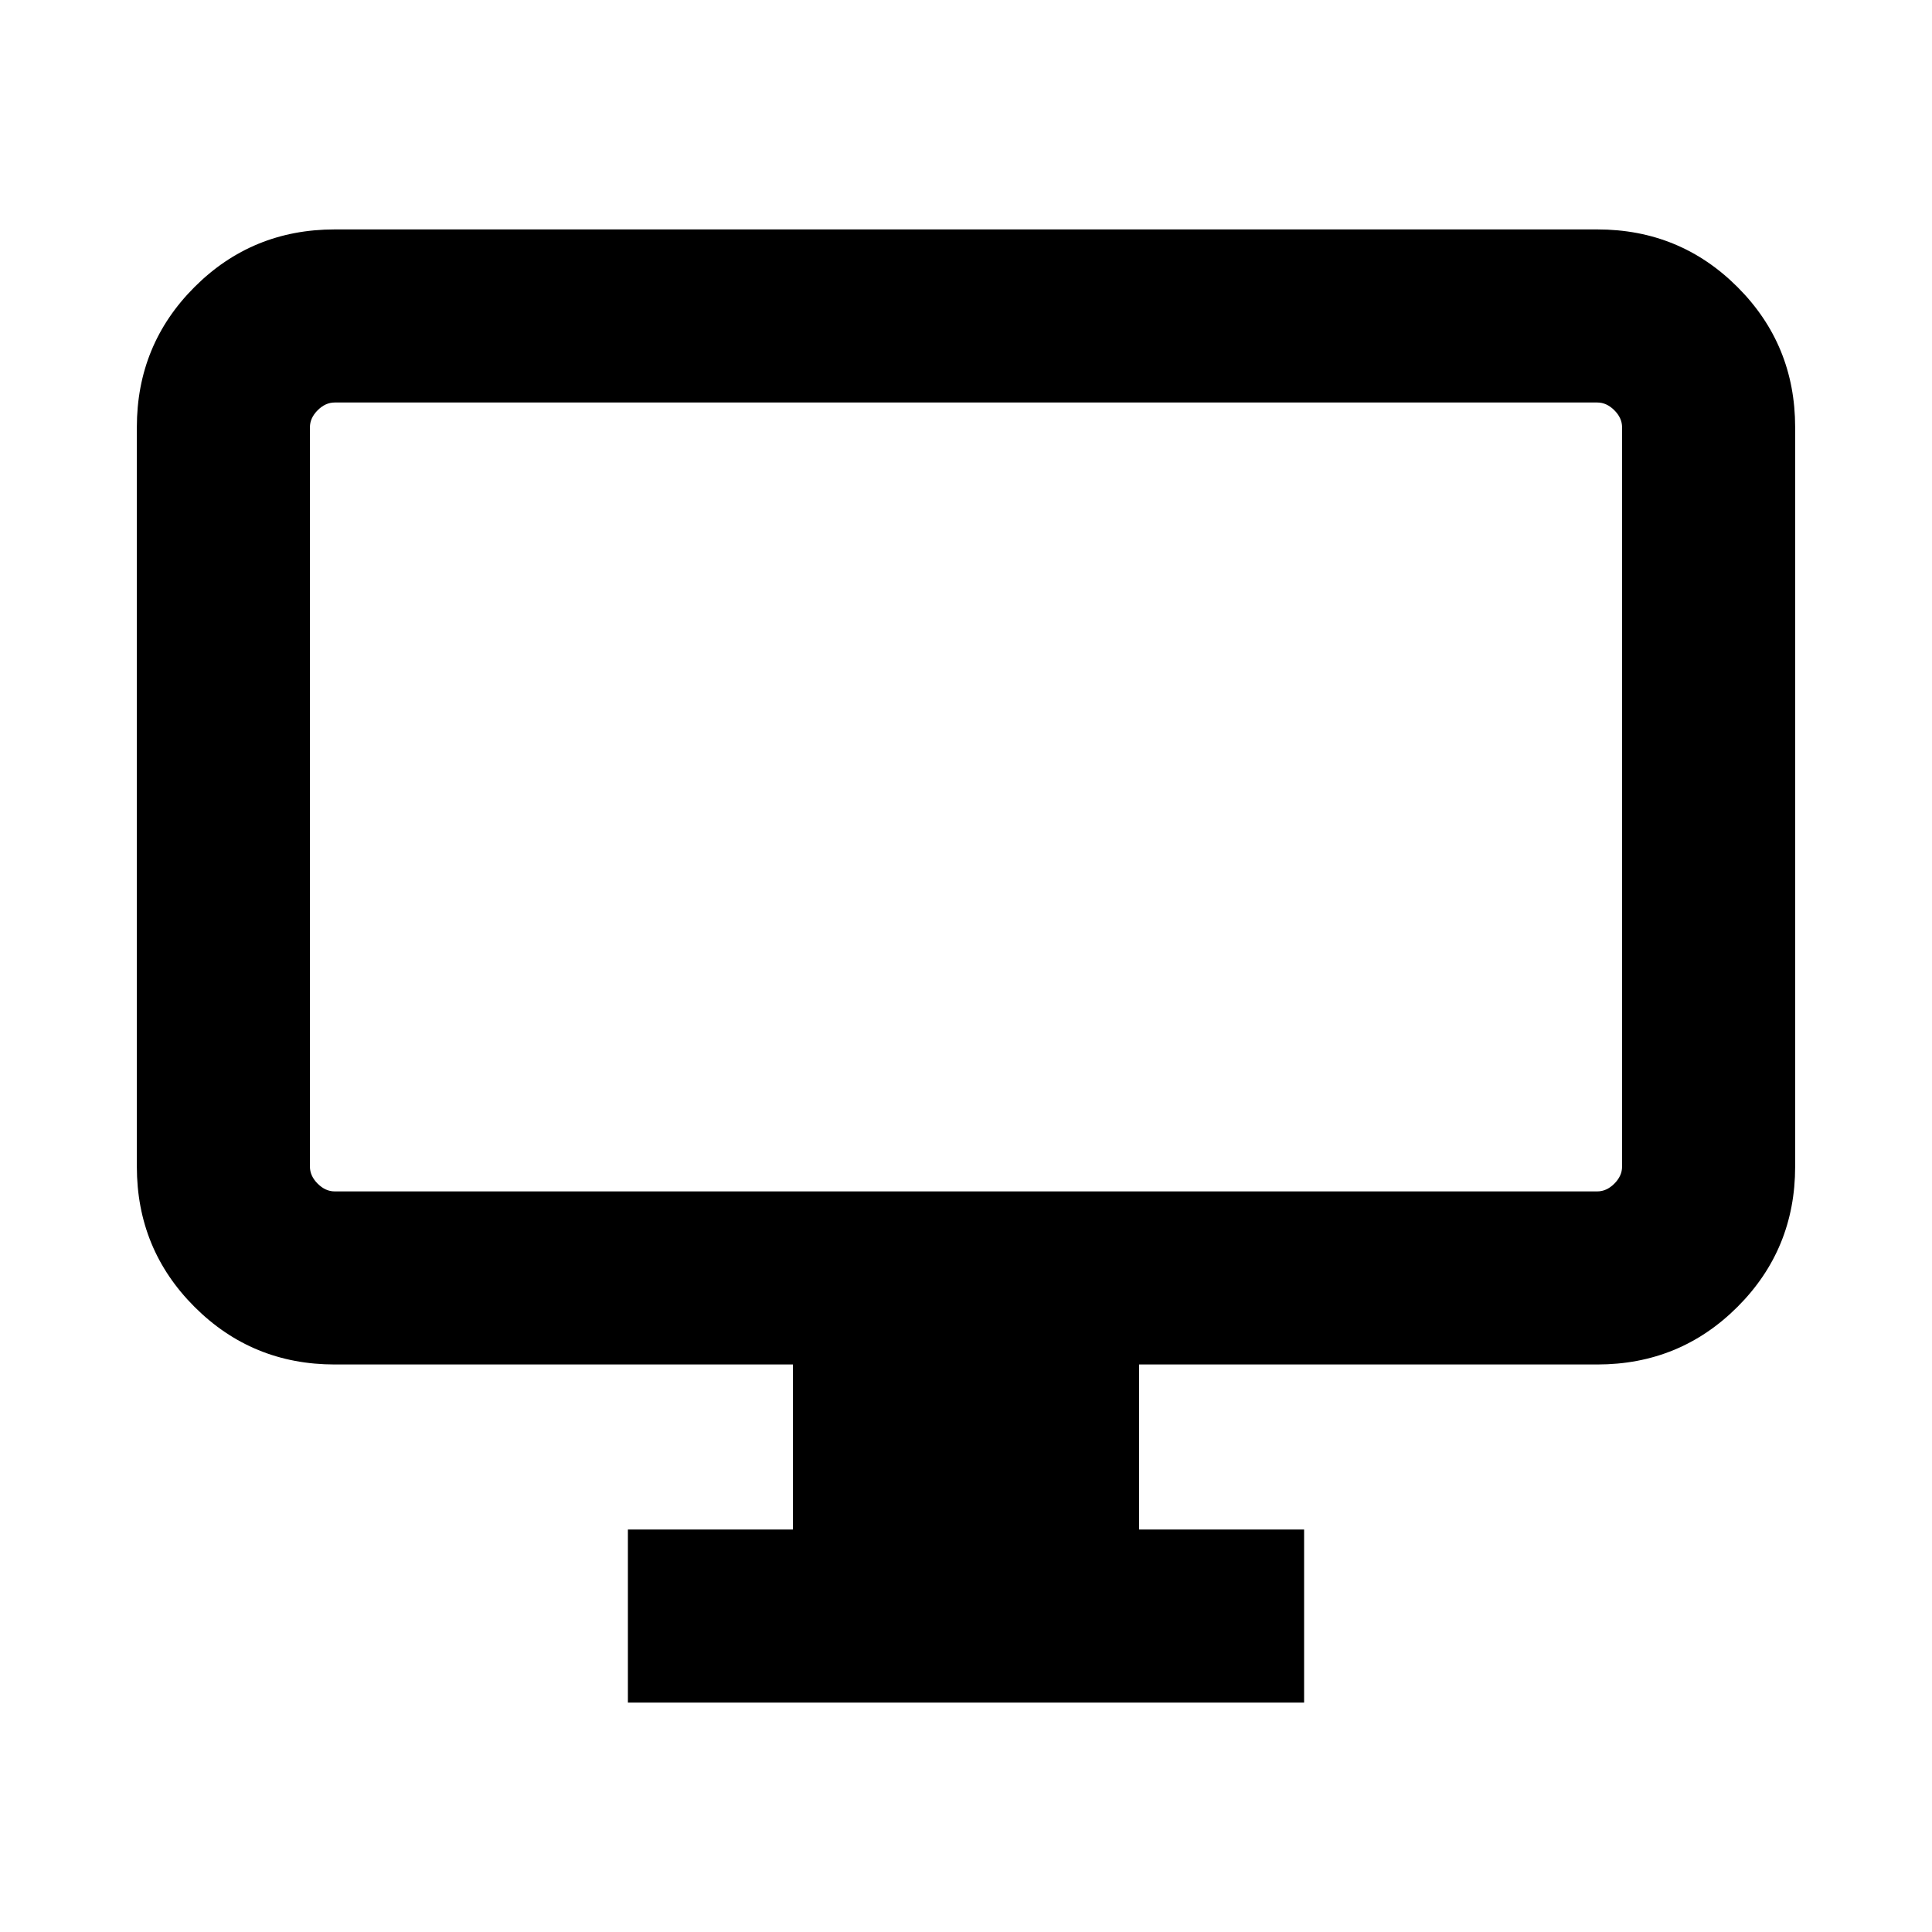 <svg xmlns="http://www.w3.org/2000/svg" height="24" viewBox="0 -960 960 960" width="24"><path d="M312-114v-86h82v-82H166.31q-41.03 0-69.67-28.64Q68-339.27 68-380.31v-367.38q0-41.03 28.64-69.67T166.31-846h627.38q41.03 0 69.67 28.64T892-747.69v367.38q0 41.04-28.64 69.67Q834.72-282 793.69-282H566v82h82v86H312ZM166.31-368h627.38q4.62 0 8.46-3.84 3.85-3.85 3.85-8.47v-367.38q0-4.62-3.85-8.46-3.84-3.85-8.46-3.85H166.31q-4.62 0-8.46 3.85-3.85 3.84-3.85 8.46v367.38q0 4.62 3.85 8.47 3.84 3.84 8.46 3.84ZM154-368v-392 392Z"/></svg>